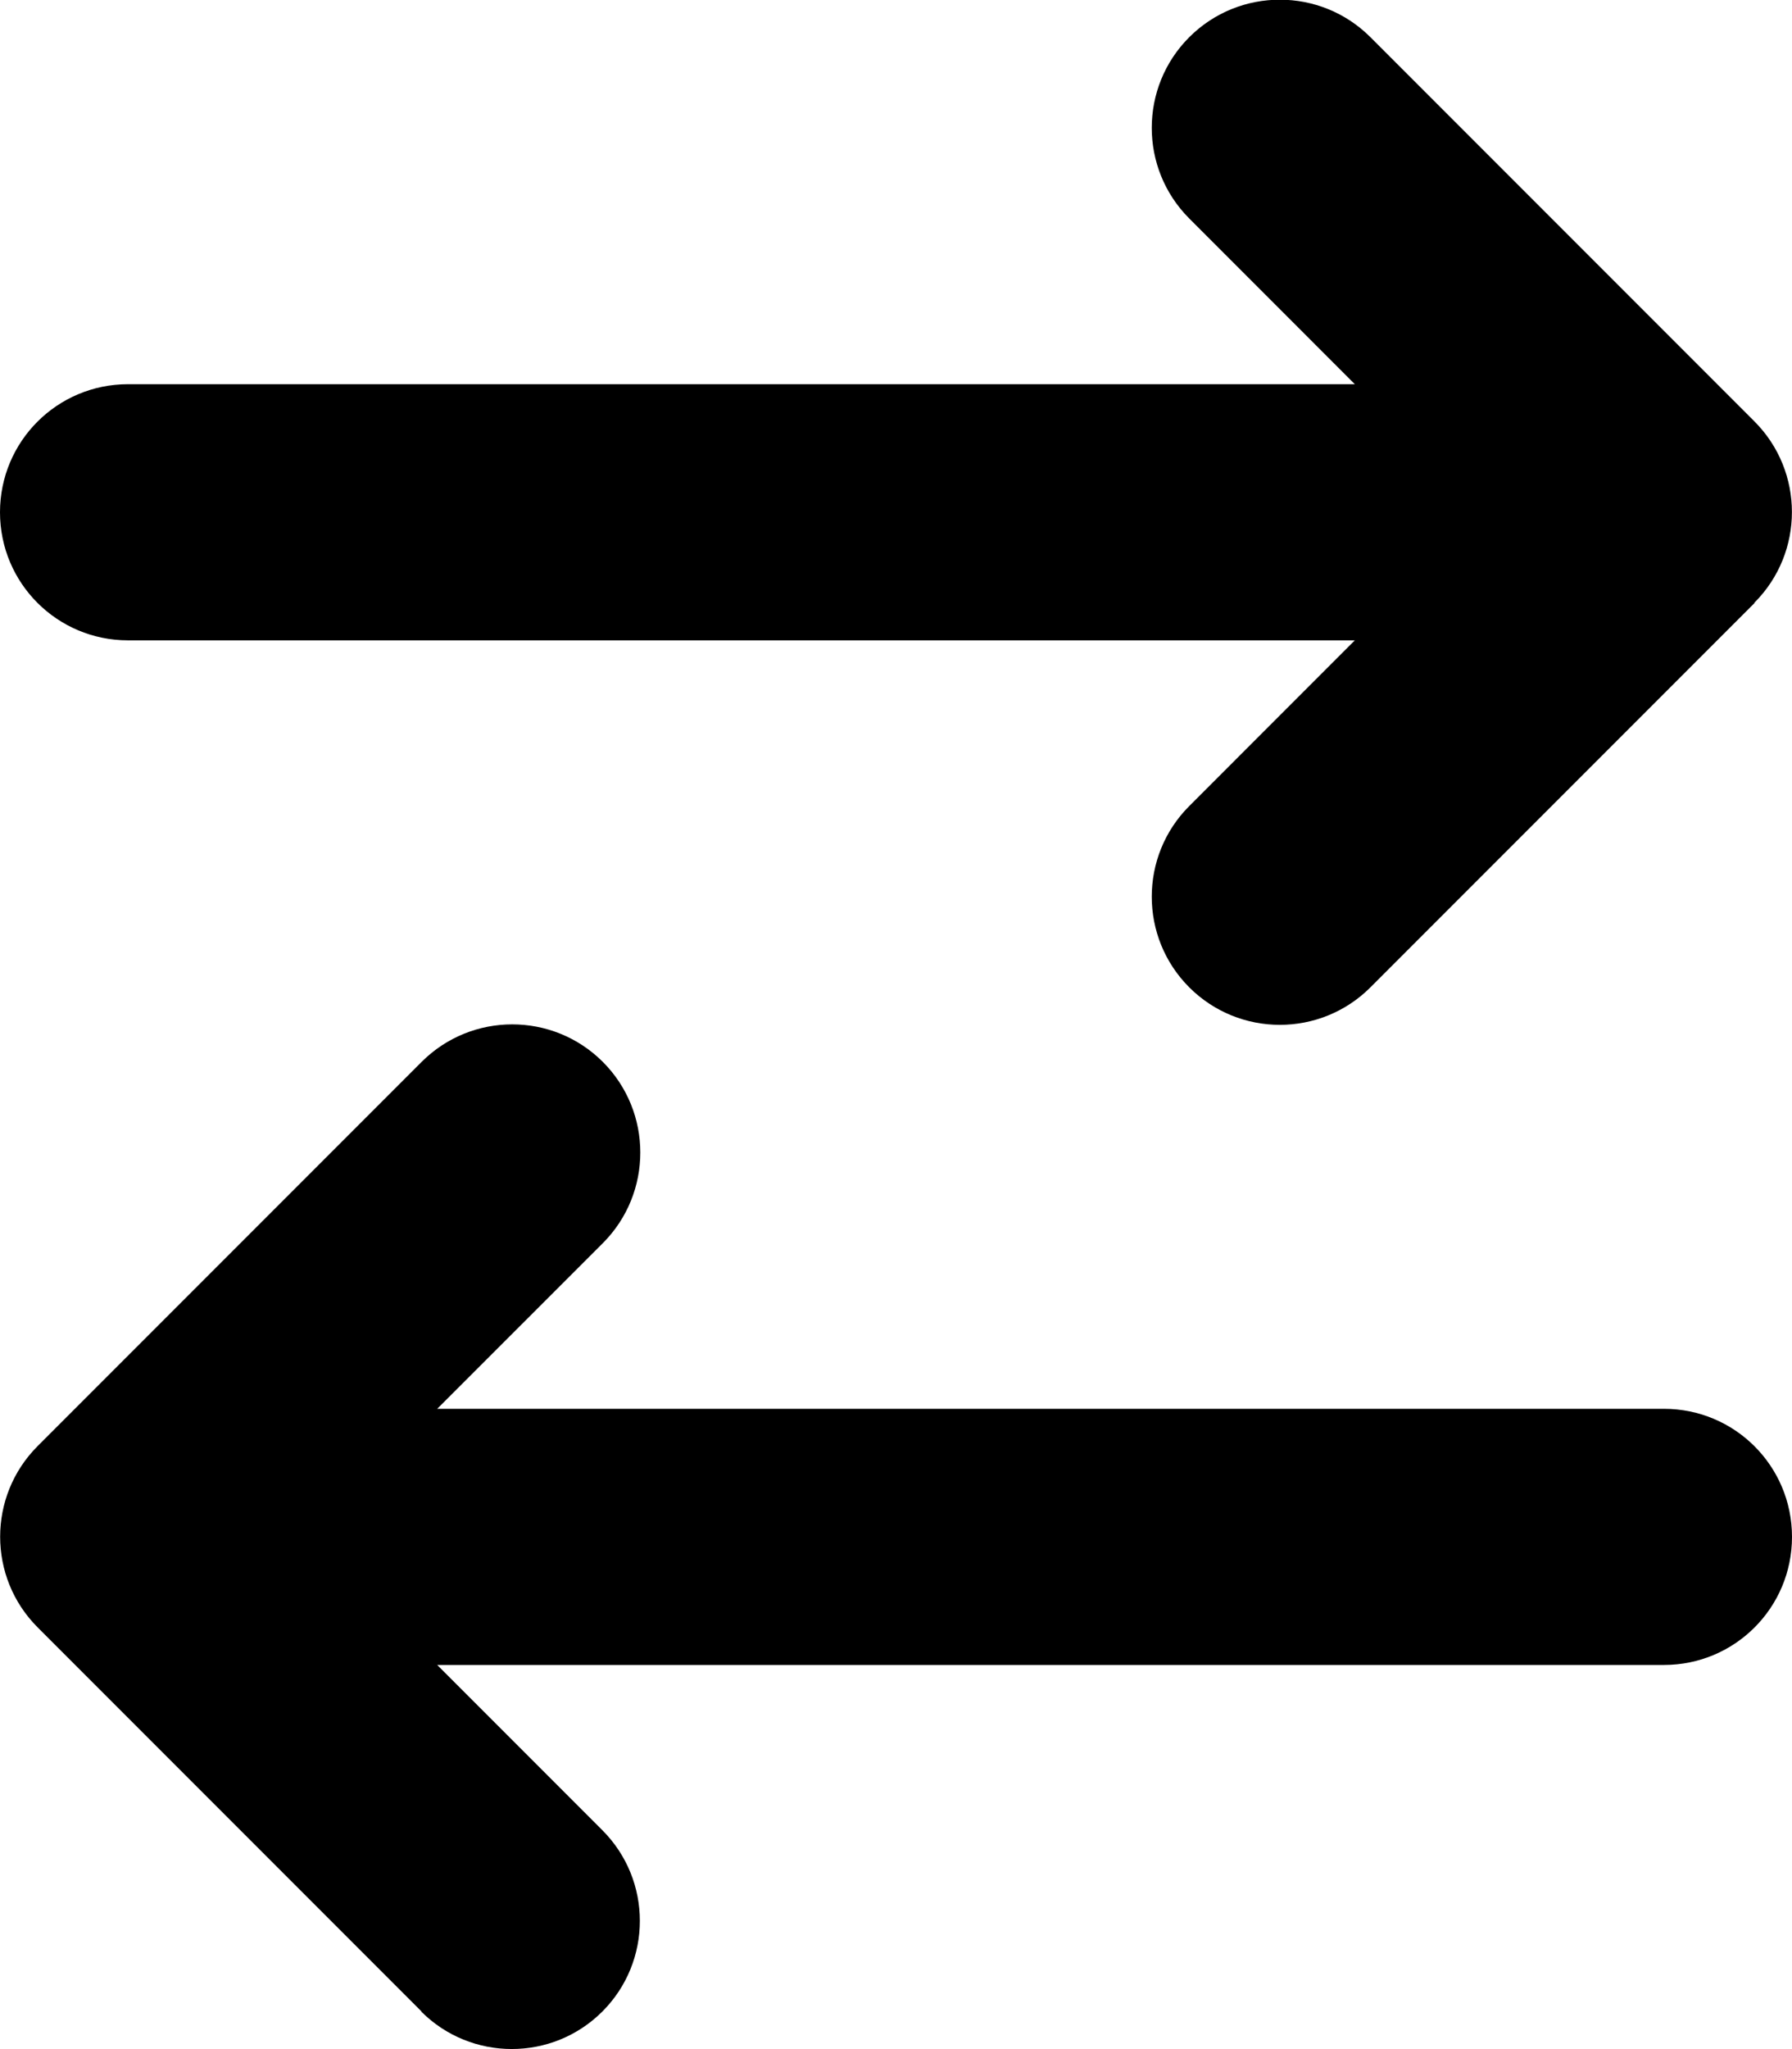 <svg version="1.1" xmlns="http://www.w3.org/2000/svg" width="28" height="32" viewBox="0 0 28 32">
<path fill="currentColor" d="M27.413 9.412c0.781-0.781 0.781-2.050 0-2.831l-6-6c-0.781-0.781-2.050-0.781-2.831 0s-0.781 2.050 0 2.831l2.587 2.588h-19.169c-1.106 0-2 0.894-2 2s0.894 2 2 2h19.169l-2.587 2.588c-0.781 0.781-0.781 2.050 0 2.831s2.050 0.781 2.831 0l6-6zM6.581 31.413c0.781 0.781 2.050 0.781 2.831 0s0.781-2.050 0-2.831l-2.581-2.581h19.169c1.106 0 2-0.894 2-2s-0.894-2-2-2h-19.169l2.588-2.587c0.781-0.781 0.781-2.050 0-2.831s-2.050-0.781-2.831 0l-6 6c-0.781 0.781-0.781 2.050 0 2.831l6 6z"/>
</svg>